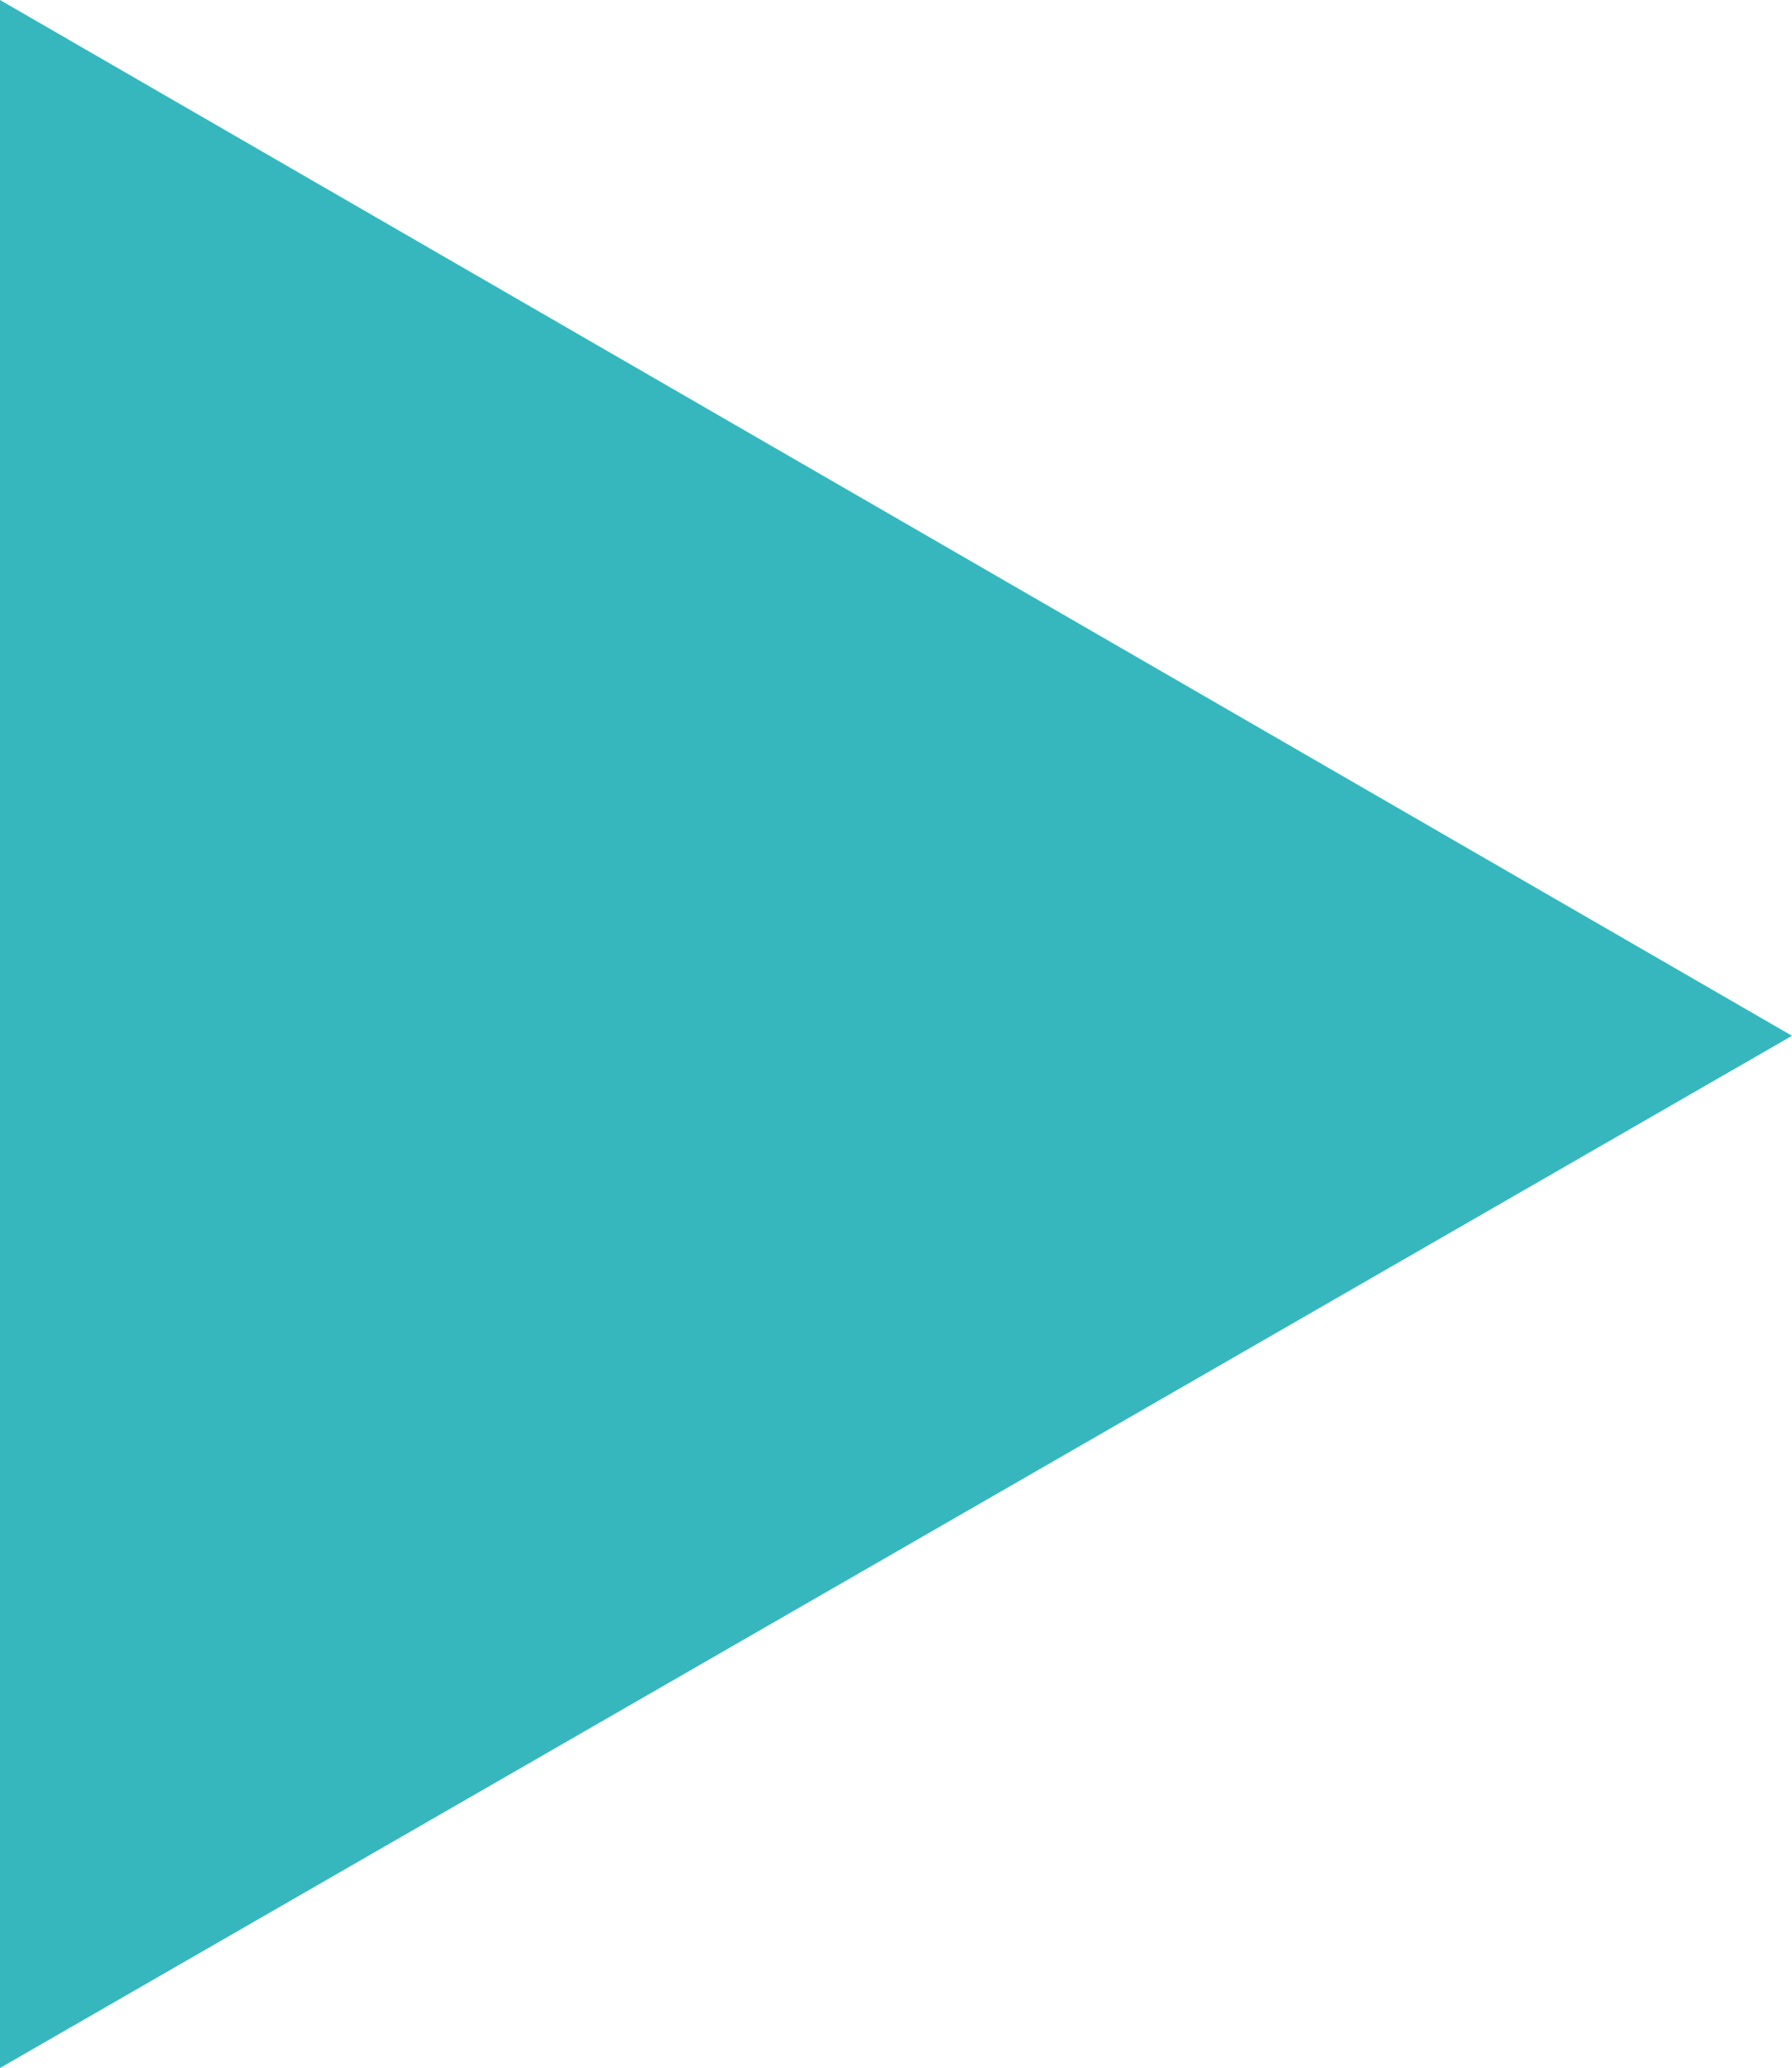 <?xml version="1.0" encoding="utf-8"?>
<!-- Generator: Adobe Illustrator 25.4.1, SVG Export Plug-In . SVG Version: 6.00 Build 0)  -->
<svg version="1.1" id="Layer_1" xmlns="http://www.w3.org/2000/svg" xmlns:xlink="http://www.w3.org/1999/xlink" x="0px" y="0px"
	 viewBox="0 0 50 57.7" style="enable-background:new 0 0 50 57.7;" xml:space="preserve">
<style type="text/css">
	.st0{fill:#231F20;}
	.st1{fill:#36B7BE;}
	.st2{fill:#FF314F;}
	.st3{fill:#DADA0A;}
	.st4{fill:#FFFFFF;}
	.st5{fill:none;stroke:#FFFFFF;stroke-width:1.417;stroke-miterlimit:10;}
	.st6{fill:none;stroke:#36B7BE;stroke-width:2.835;stroke-miterlimit:10;}
	.st7{opacity:0.5;}
	.st8{opacity:0.4;}
	.st9{opacity:0.15;fill:none;stroke:#231F20;stroke-miterlimit:10;}
	.st10{clip-path:url(#SVGID_00000030459539199514609140000005365873500576353688_);}
	.st11{clip-path:url(#SVGID_00000000191661207727359310000004938651406960213899_);}
</style>
<polygon class="st1" points="50,28.9 0,0 0,57.7 "/>
</svg>
